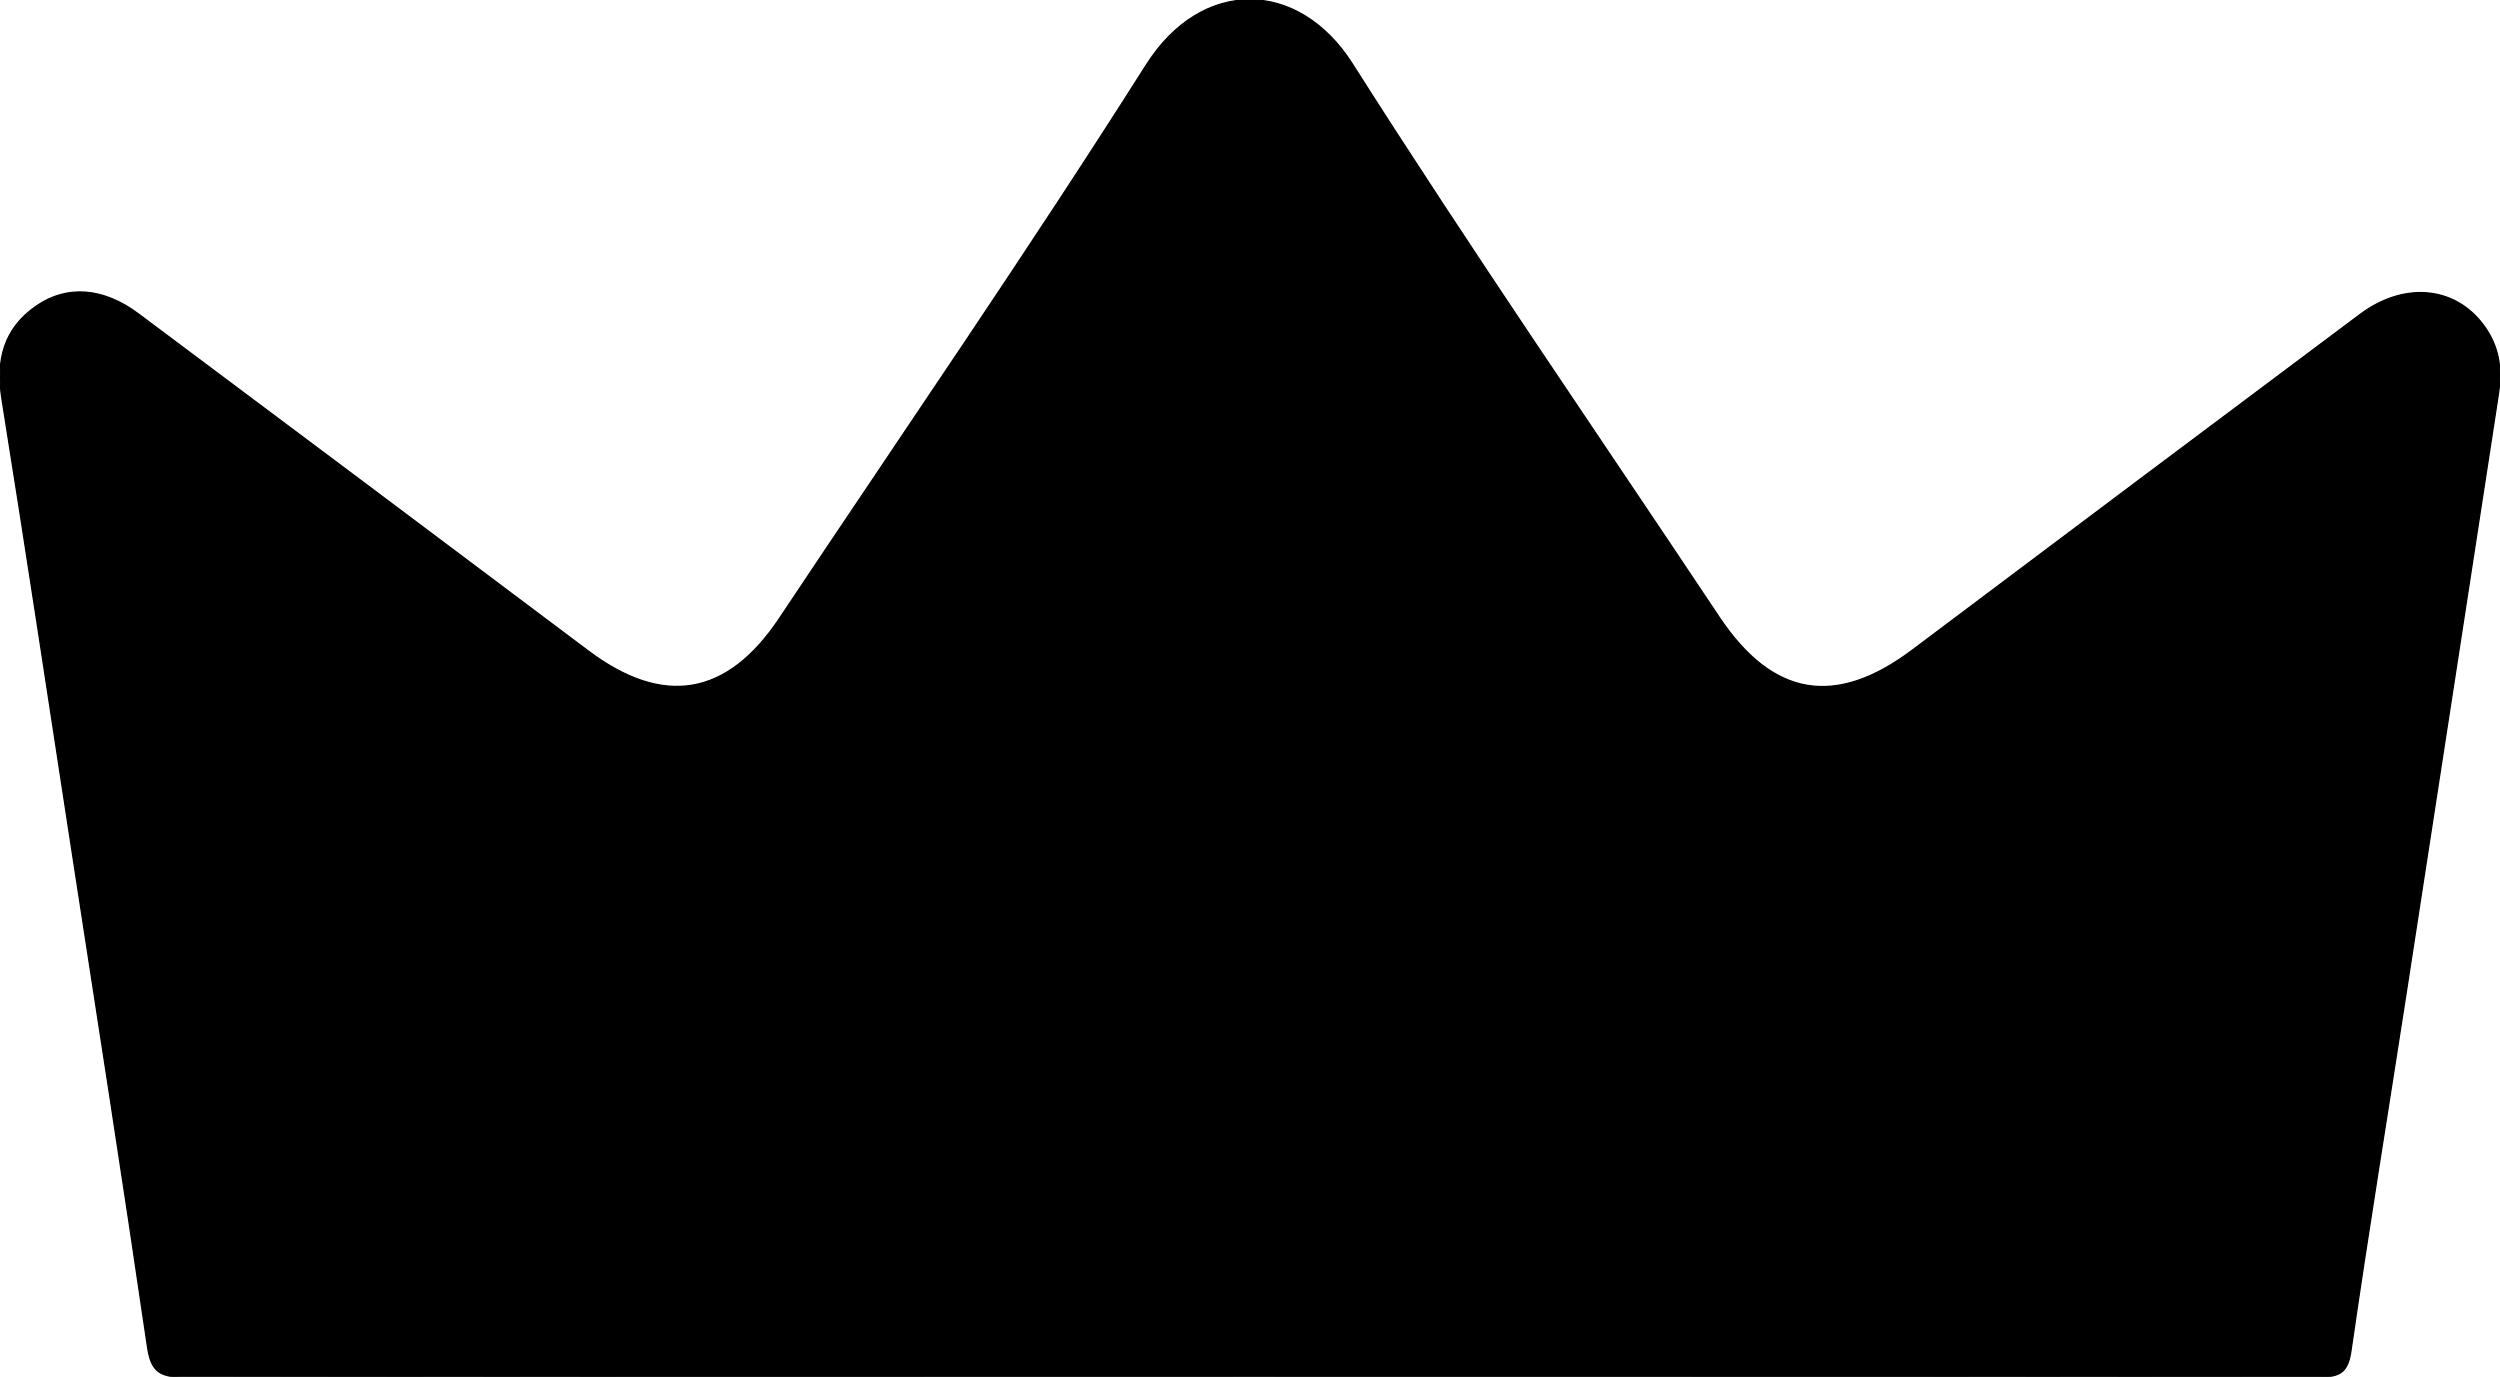 <?xml version="1.0" encoding="UTF-8"?>
<svg id="Layer_1" data-name="Layer 1" xmlns="http://www.w3.org/2000/svg" viewBox="0 0 2000 1101.43" >

  <path fill="currentColor" stroke="currentColor" d="m146.95,1101.66c-18.76.04-26.04-4.2-28.92-23.89-19.33-132.37-40.08-264.53-60.42-396.75C39.07,560.44,20.91,439.8,1.58,319.35c-5.01-31.23,1.29-56.62,27.87-74.8,24.3-16.62,53.28-14.37,81.08,6.4,120.14,89.77,240.14,179.73,360.06,269.8,60.07,45.12,111.28,36.54,153.06-26.16,98.16-147.33,198.7-293.15,293.41-442.66,44.36-70.04,121.68-68.75,164.78-.88,94.88,149.39,195.31,295.25,293.44,442.57,42.65,64.02,93.1,72.63,154.4,26.59,119.38-89.65,238.77-179.29,358.36-268.66,36.99-27.64,79.47-21.91,101.65,12.69,9.9,15.44,11.94,32.21,9.2,49.99-24.82,160.98-49.51,321.99-74.39,482.96-14.61,94.53-30.08,188.93-43.74,283.59-2.52,17.46-9.13,20.77-25.05,20.75-285.49-.43-1424.65-.5-1708.75.12Z"/>
</svg>